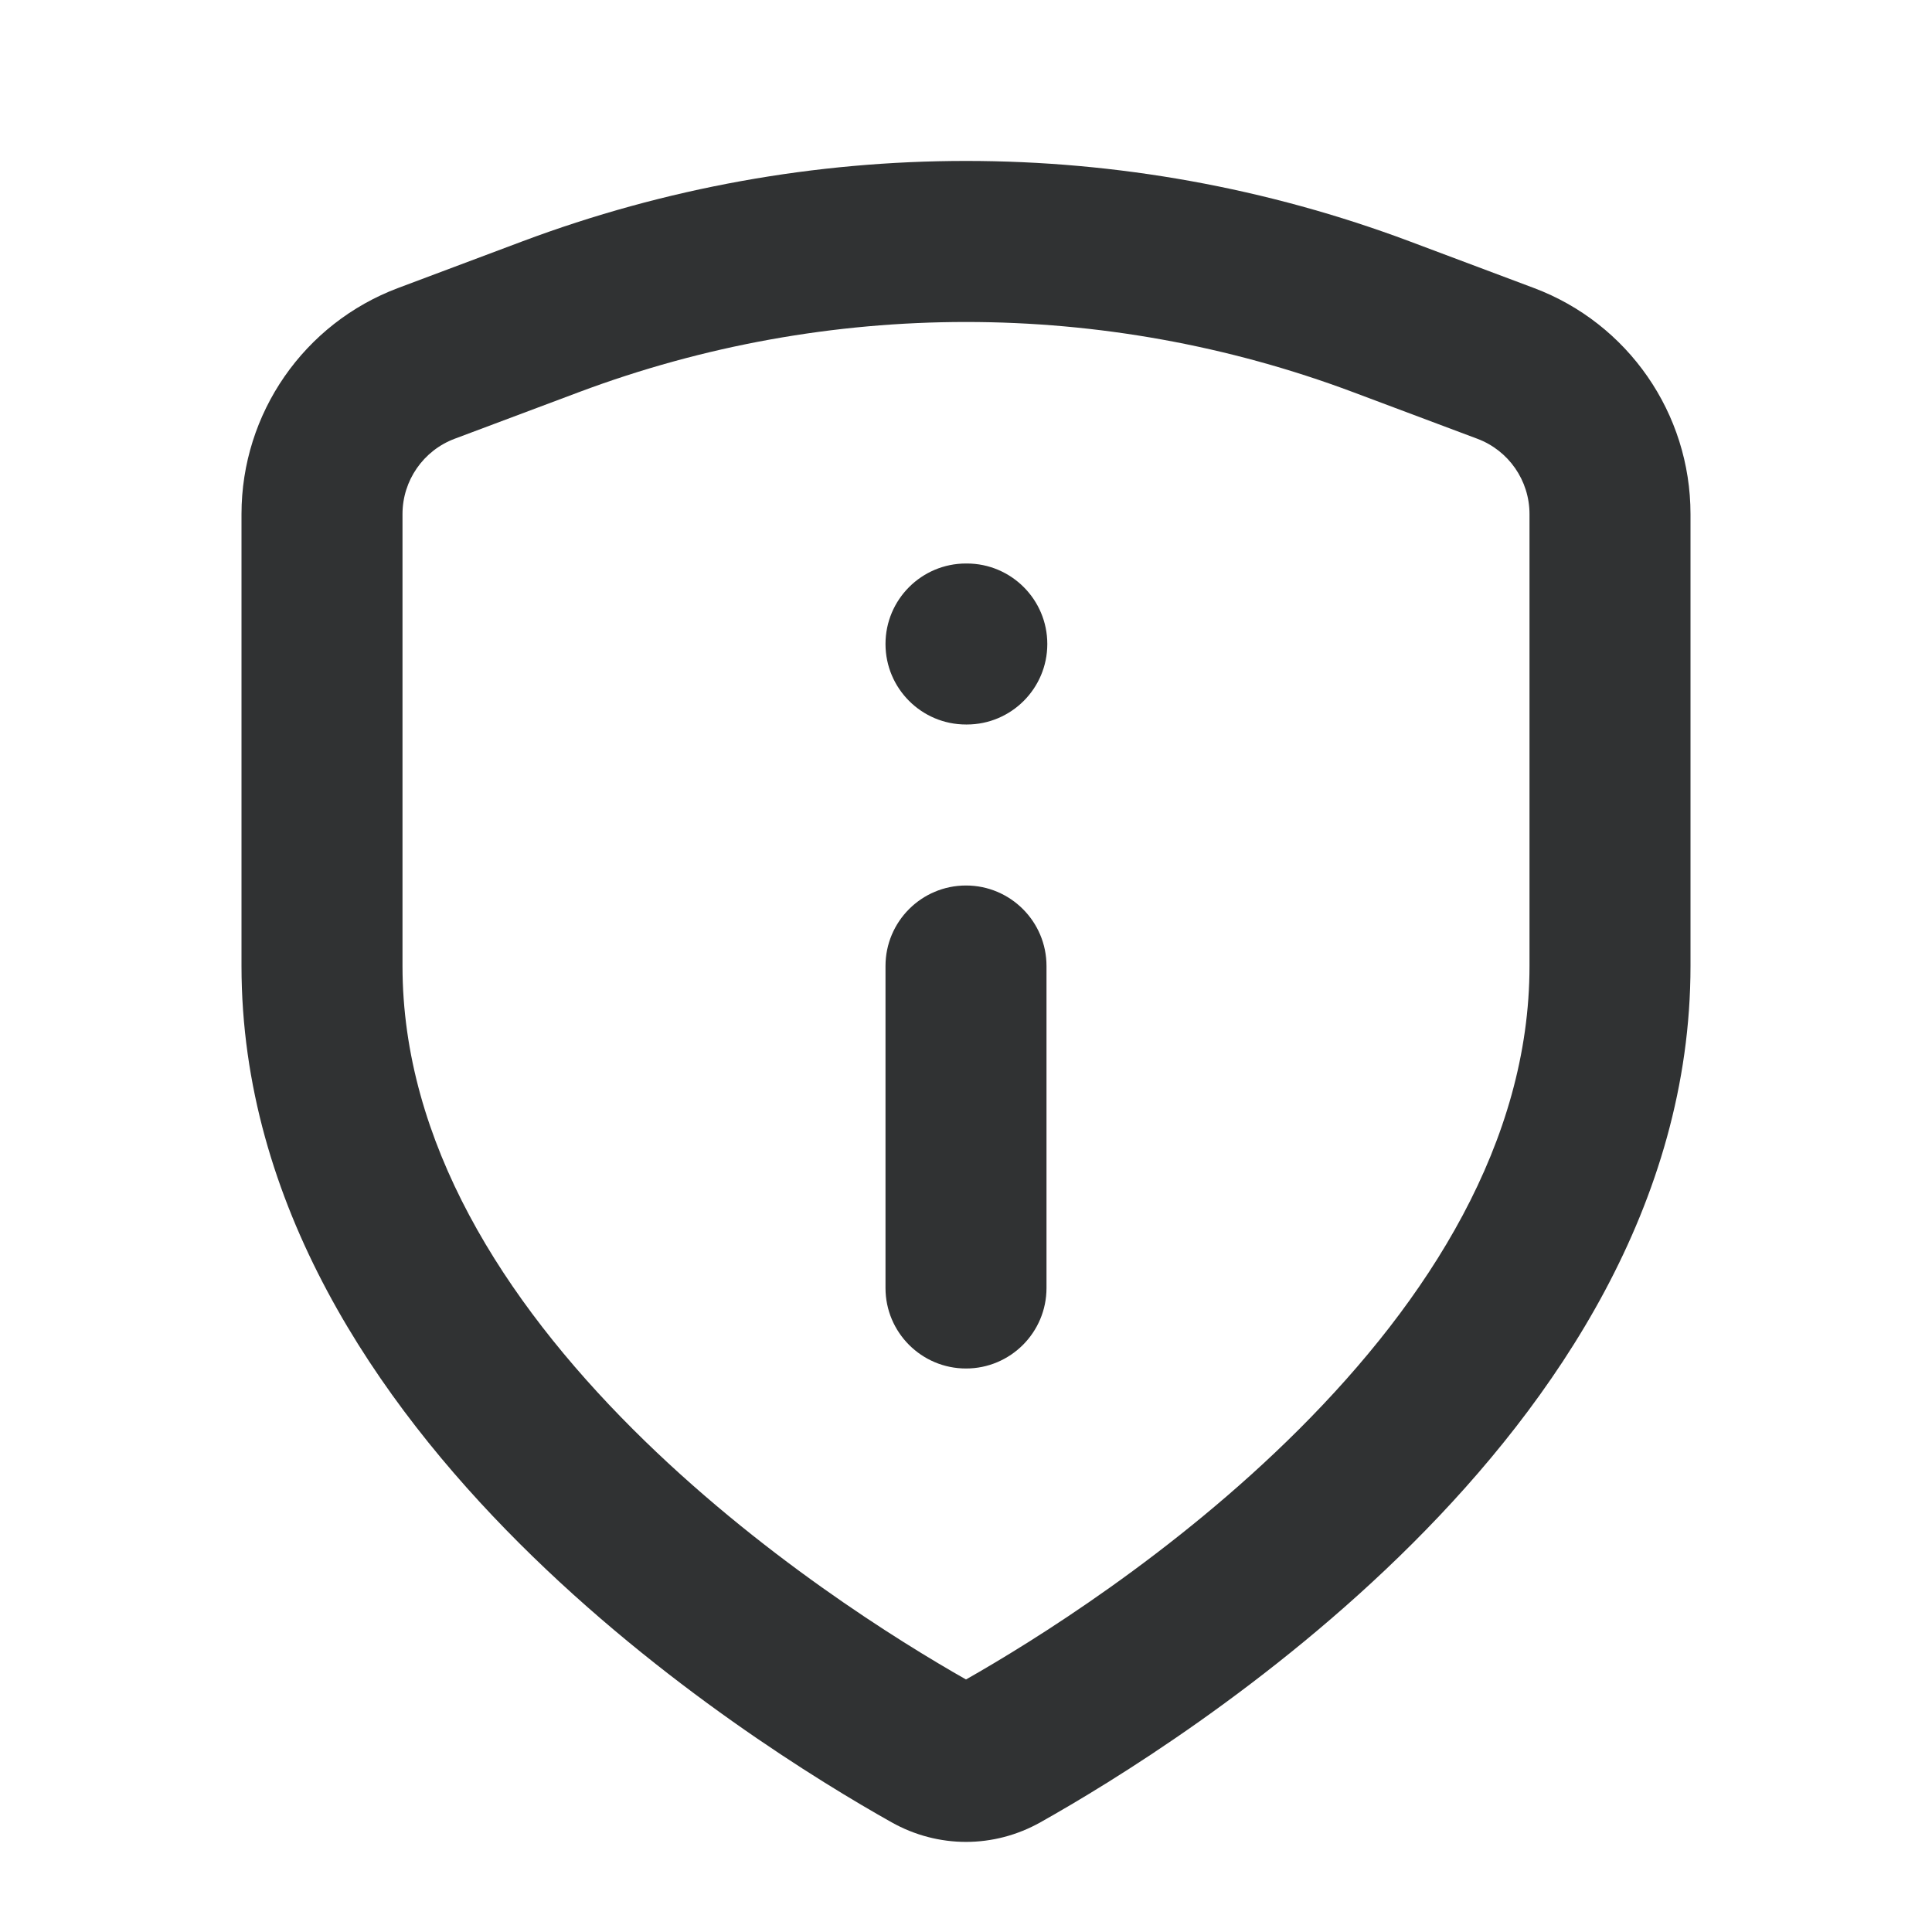 <svg width="24" height="24" viewBox="0 0 24 24" fill="none" xmlns="http://www.w3.org/2000/svg">
    <path fill-rule="evenodd" clip-rule="evenodd"
        d="M6.487 2.999C10.042 1.666 13.958 1.666 17.513 2.999L19.053 3.577C20.224 4.016 21 5.135 21 6.386V12C21 14.965 19.31 17.413 17.55 19.17C15.776 20.942 13.797 22.147 12.925 22.637C12.347 22.962 11.653 22.962 11.075 22.637C10.203 22.147 8.224 20.942 6.45 19.17C4.69 17.413 3 14.965 3 12V6.386C3 5.135 3.776 4.016 4.947 3.577L6.487 2.999ZM16.81 4.872C13.709 3.709 10.291 3.709 7.19 4.872L5.649 5.45C5.259 5.596 5 5.969 5 6.386V12C5 14.186 6.257 16.151 7.863 17.755C9.418 19.308 11.177 20.396 12 20.863C12.823 20.396 14.582 19.308 16.137 17.755C17.743 16.151 19 14.186 19 12V6.386C19 5.969 18.741 5.596 18.351 5.45L16.81 4.872Z"
        fill="#303233" />
    <path
        d="M12 11C12.552 11 13 11.448 13 12V16C13 16.552 12.552 17 12 17C11.448 17 11 16.552 11 16V12C11 11.448 11.448 11 12 11Z"
        fill="#303233" />
    <path
        d="M12 7C11.448 7 11 7.448 11 8C11 8.552 11.448 9 12 9H12.01C12.562 9 13.01 8.552 13.01 8C13.01 7.448 12.562 7 12.01 7H12Z"
        fill="#303233" />
</svg>
